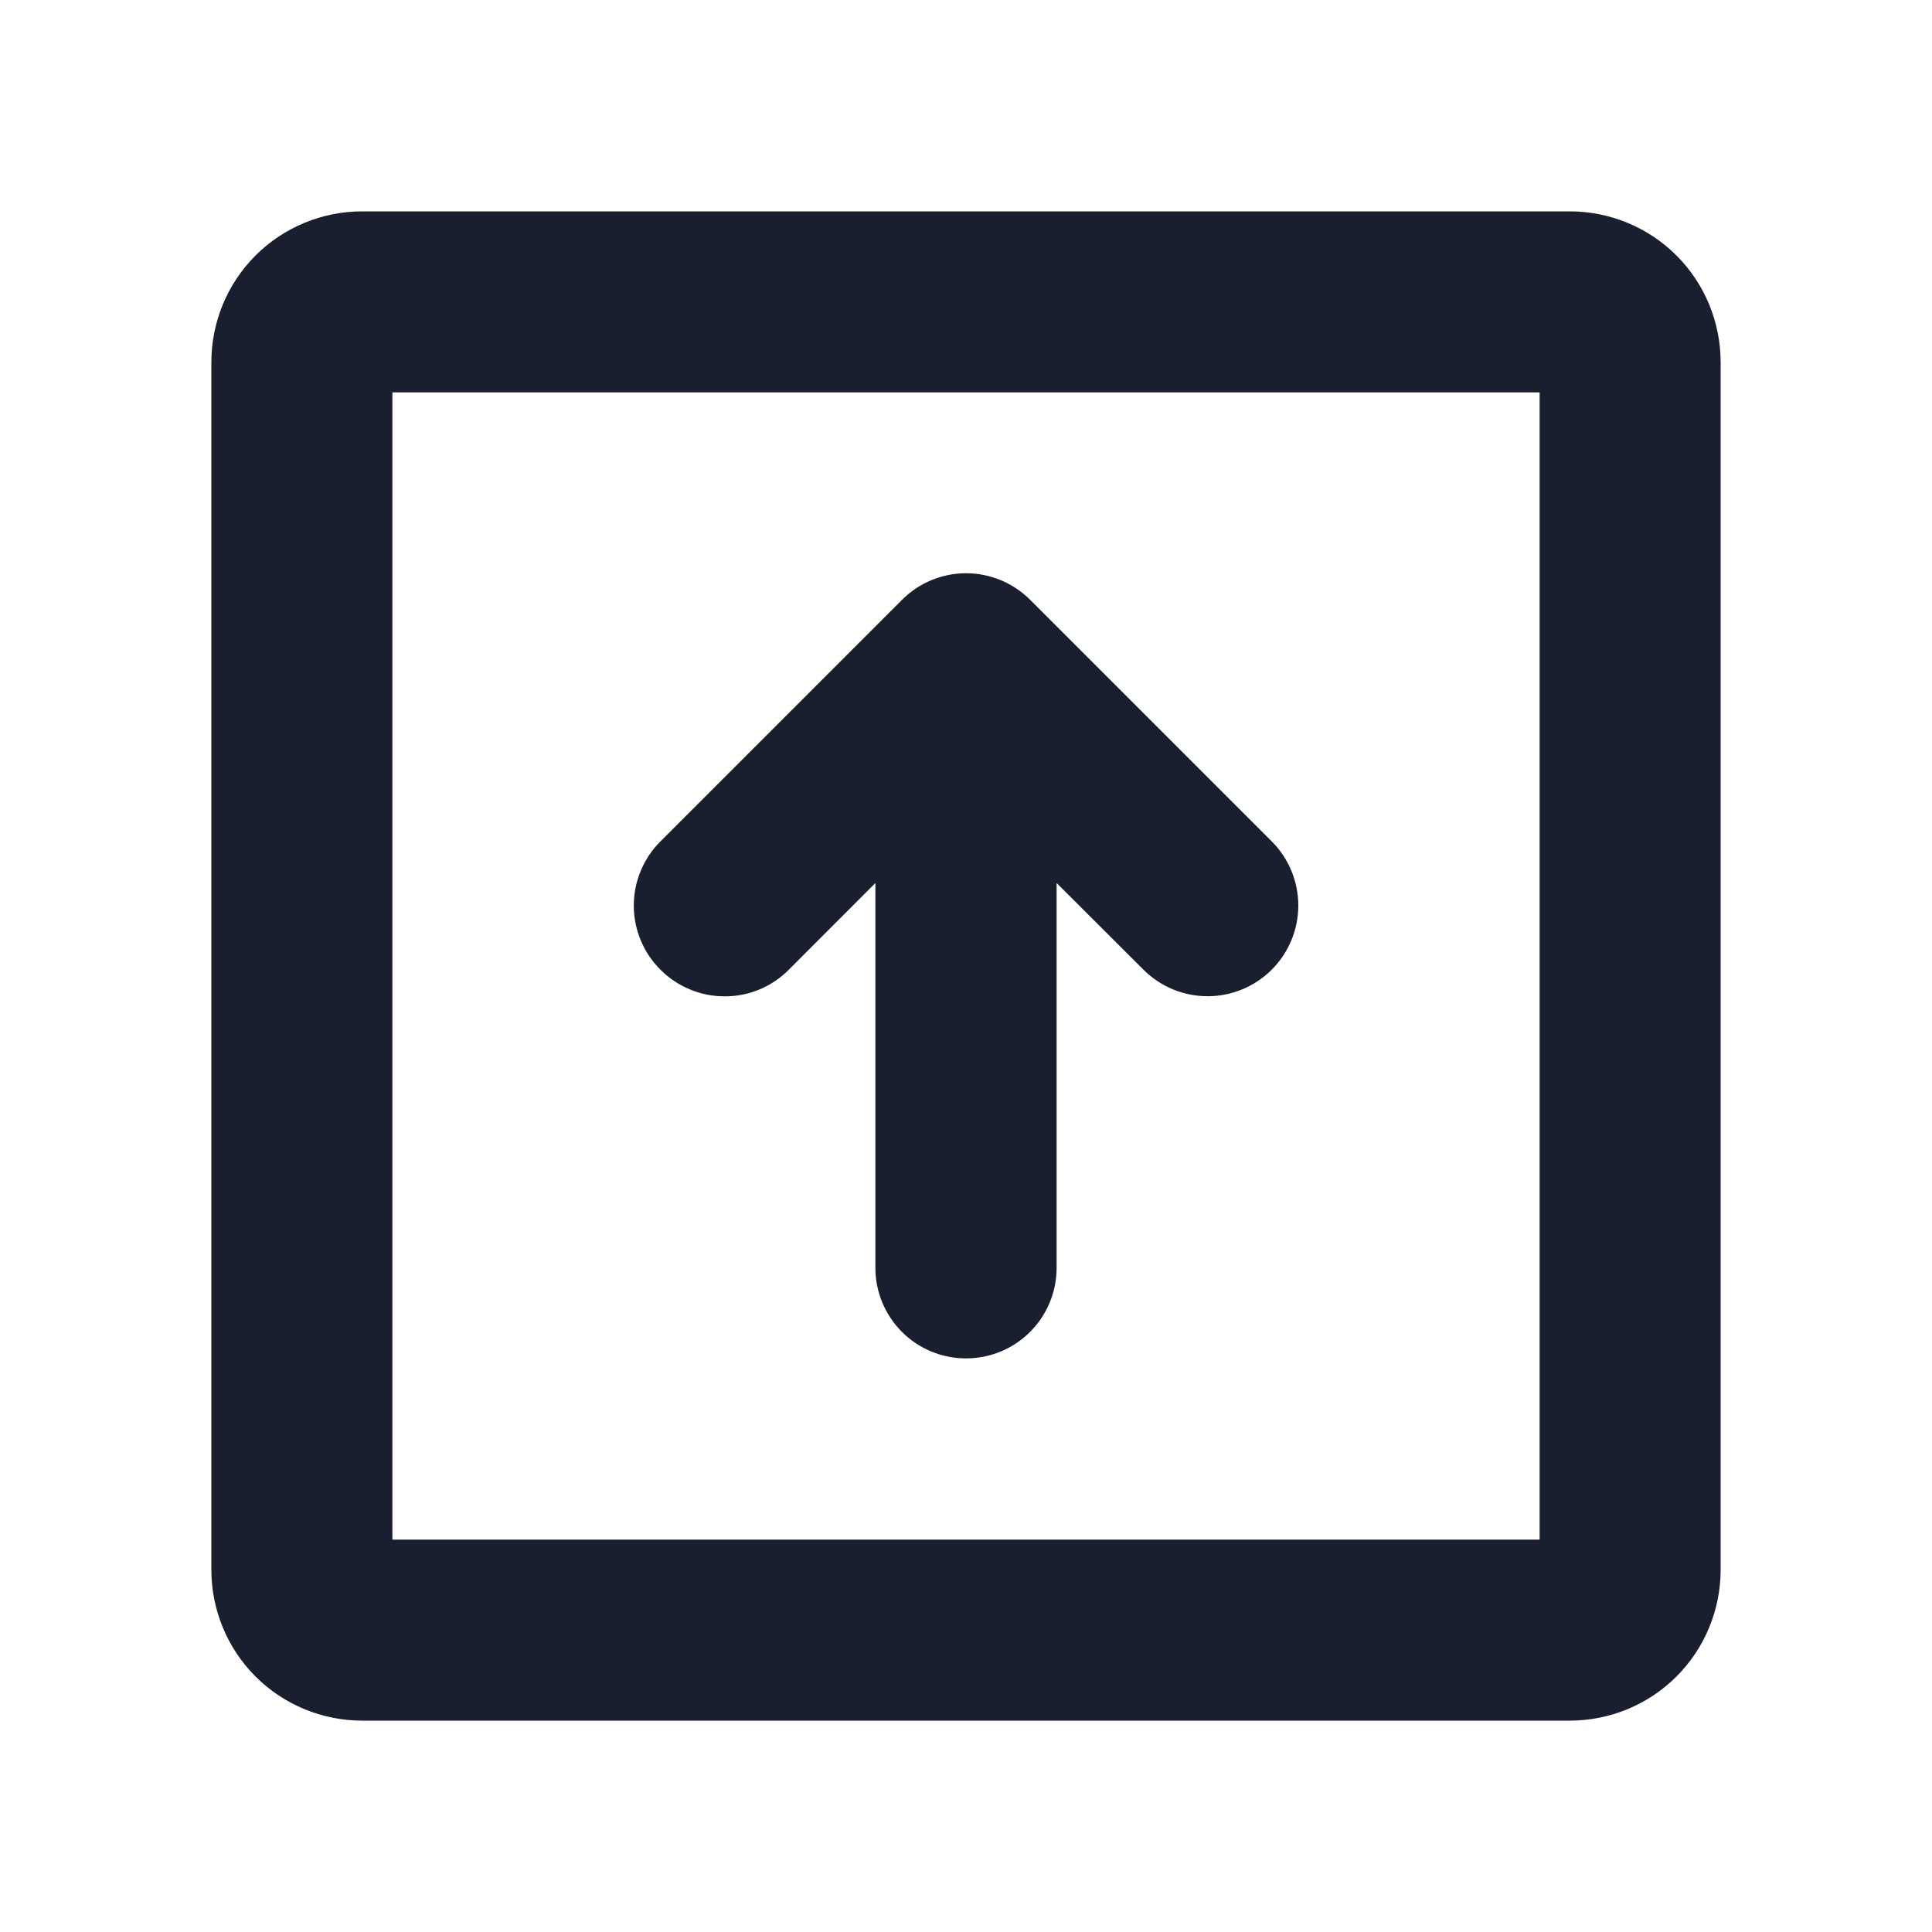 <svg width="20" height="20" viewBox="0 0 20 20" fill="none" xmlns="http://www.w3.org/2000/svg">
<path d="M16.25 2.188H3.75C3.336 2.188 2.938 2.352 2.645 2.645C2.352 2.938 2.188 3.336 2.188 3.75V16.25C2.188 16.664 2.352 17.062 2.645 17.355C2.938 17.648 3.336 17.812 3.75 17.812H16.25C16.664 17.812 17.062 17.648 17.355 17.355C17.648 17.062 17.812 16.664 17.812 16.25V3.75C17.812 3.336 17.648 2.938 17.355 2.645C17.062 2.352 16.664 2.188 16.25 2.188ZM15.938 15.938H4.062V4.062H15.938V15.938ZM6.837 10.038C6.749 9.951 6.68 9.848 6.633 9.734C6.585 9.62 6.561 9.498 6.561 9.374C6.561 9.251 6.585 9.129 6.633 9.015C6.68 8.901 6.749 8.797 6.837 8.71L9.337 6.21C9.424 6.123 9.527 6.053 9.641 6.006C9.755 5.959 9.877 5.934 10.001 5.934C10.124 5.934 10.246 5.959 10.36 6.006C10.474 6.053 10.578 6.123 10.665 6.21L13.165 8.71C13.341 8.886 13.44 9.125 13.44 9.374C13.44 9.623 13.341 9.862 13.165 10.038C12.989 10.214 12.75 10.313 12.501 10.313C12.252 10.313 12.013 10.214 11.837 10.038L10.938 9.141V13.125C10.938 13.374 10.839 13.612 10.663 13.788C10.487 13.964 10.249 14.062 10 14.062C9.751 14.062 9.513 13.964 9.337 13.788C9.161 13.612 9.062 13.374 9.062 13.125V9.141L8.163 10.041C8.076 10.128 7.973 10.197 7.859 10.244C7.745 10.291 7.623 10.315 7.5 10.314C7.376 10.314 7.254 10.29 7.141 10.242C7.027 10.195 6.924 10.126 6.837 10.038Z" fill="#191F2E"/>
</svg>
